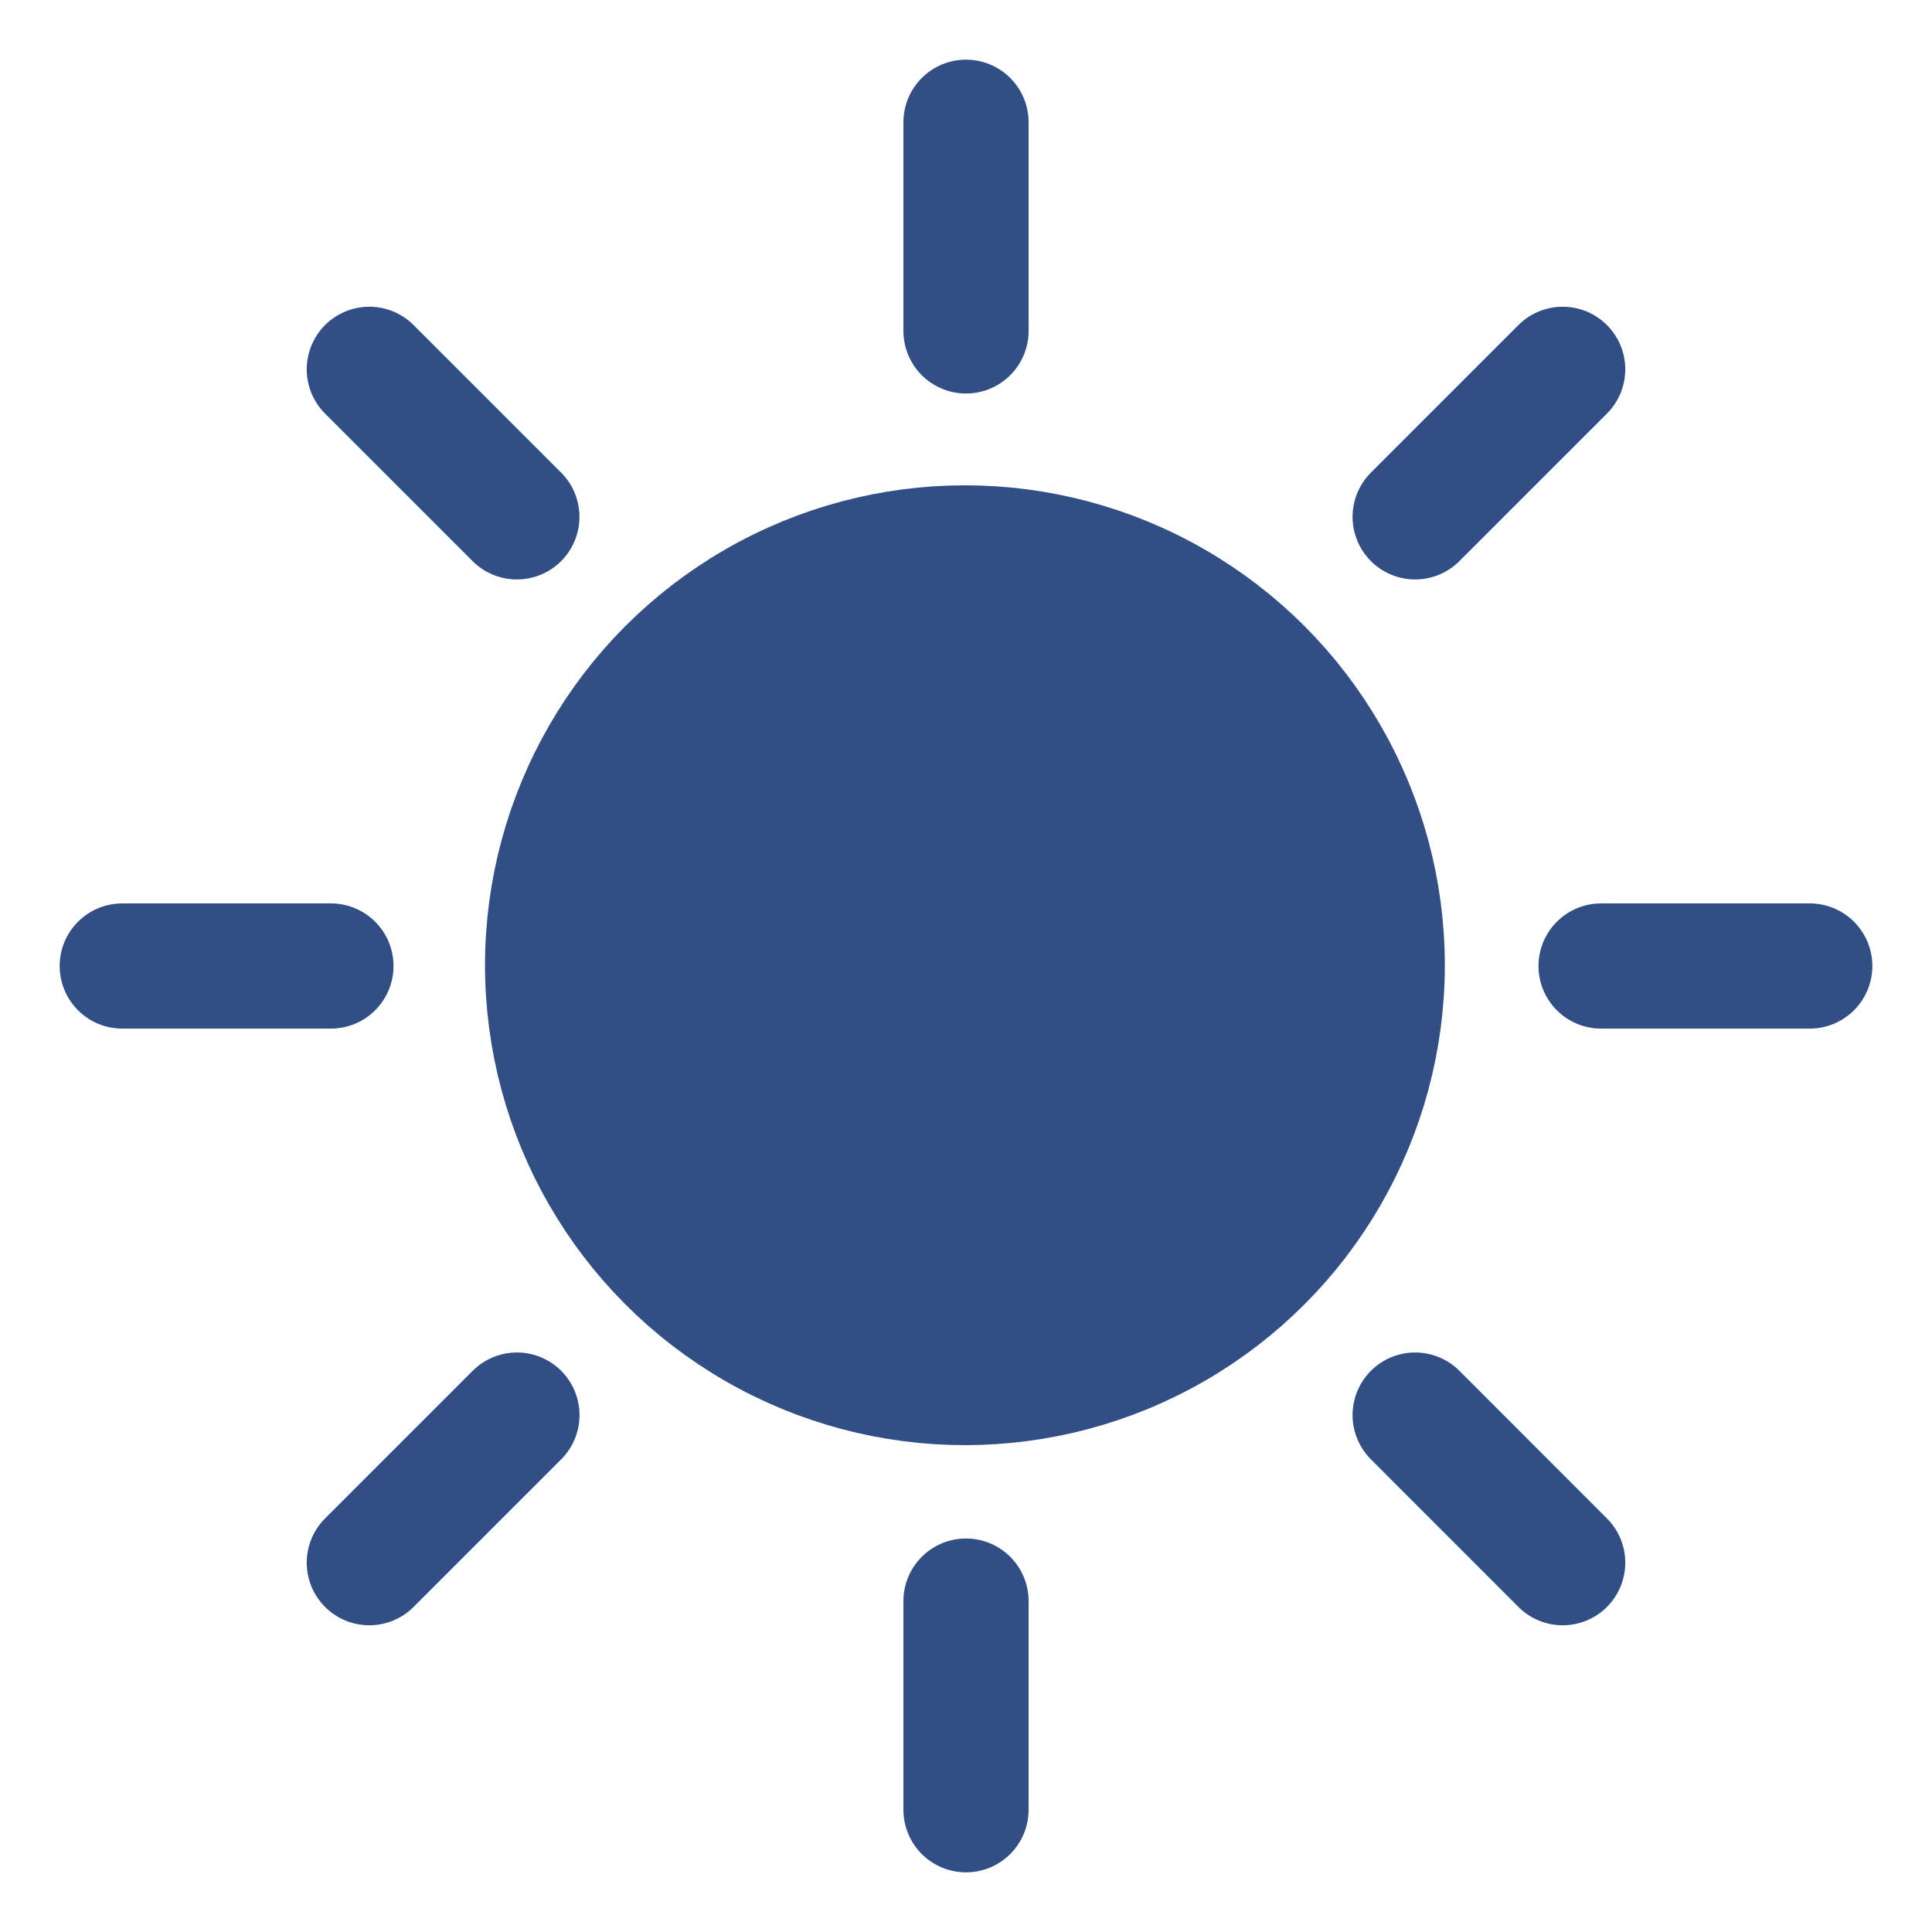 <?xml version="1.0" encoding="utf-8"?>
<!-- Generator: Adobe Illustrator 14.0.0, SVG Export Plug-In . SVG Version: 6.00 Build 43363)  -->
<!DOCTYPE svg PUBLIC "-//W3C//DTD SVG 1.1//EN" "http://www.w3.org/Graphics/SVG/1.1/DTD/svg11.dtd">
<svg version="1.1" id="Layer_1" xmlns="http://www.w3.org/2000/svg" xmlns:xlink="http://www.w3.org/1999/xlink" x="0px" y="0px"
	 width="25px" height="25px" viewBox="0 0 25 25" enable-background="new 0 0 25 25" xml:space="preserve">
<g>
	<circle fill="#324F85" stroke="#324F85" stroke-width="1.62" cx="12.486" cy="12.49" r="5.4"/>
	<line fill="#324F85" stroke="#324F85" stroke-width="1.62" stroke-linecap="round" x1="12.5" y1="4.282" x2="12.5" y2="1.582"/>
	<line fill="#324F85" stroke="#324F85" stroke-width="1.62" stroke-linecap="round" x1="12.5" y1="23.418" x2="12.5" y2="20.718"/>
	<line fill="#324F85" stroke="#324F85" stroke-width="1.62" stroke-linecap="round" x1="4.282" y1="12.5" x2="1.582" y2="12.5"/>
	<line fill="#324F85" stroke="#324F85" stroke-width="1.62" stroke-linecap="round" x1="23.418" y1="12.5" x2="20.718" y2="12.5"/>
	
		<line fill="#324F85" stroke="#324F85" stroke-width="1.62" stroke-linecap="round" x1="18.312" y1="6.688" x2="20.221" y2="4.779"/>
	
		<line fill="#324F85" stroke="#324F85" stroke-width="1.62" stroke-linecap="round" x1="4.779" y1="20.221" x2="6.689" y2="18.311"/>
	<line fill="#324F85" stroke="#324F85" stroke-width="1.62" stroke-linecap="round" x1="6.688" y1="6.688" x2="4.779" y2="4.779"/>
	
		<line fill="#324F85" stroke="#324F85" stroke-width="1.62" stroke-linecap="round" x1="20.221" y1="20.221" x2="18.312" y2="18.311"/>
</g>
</svg>
